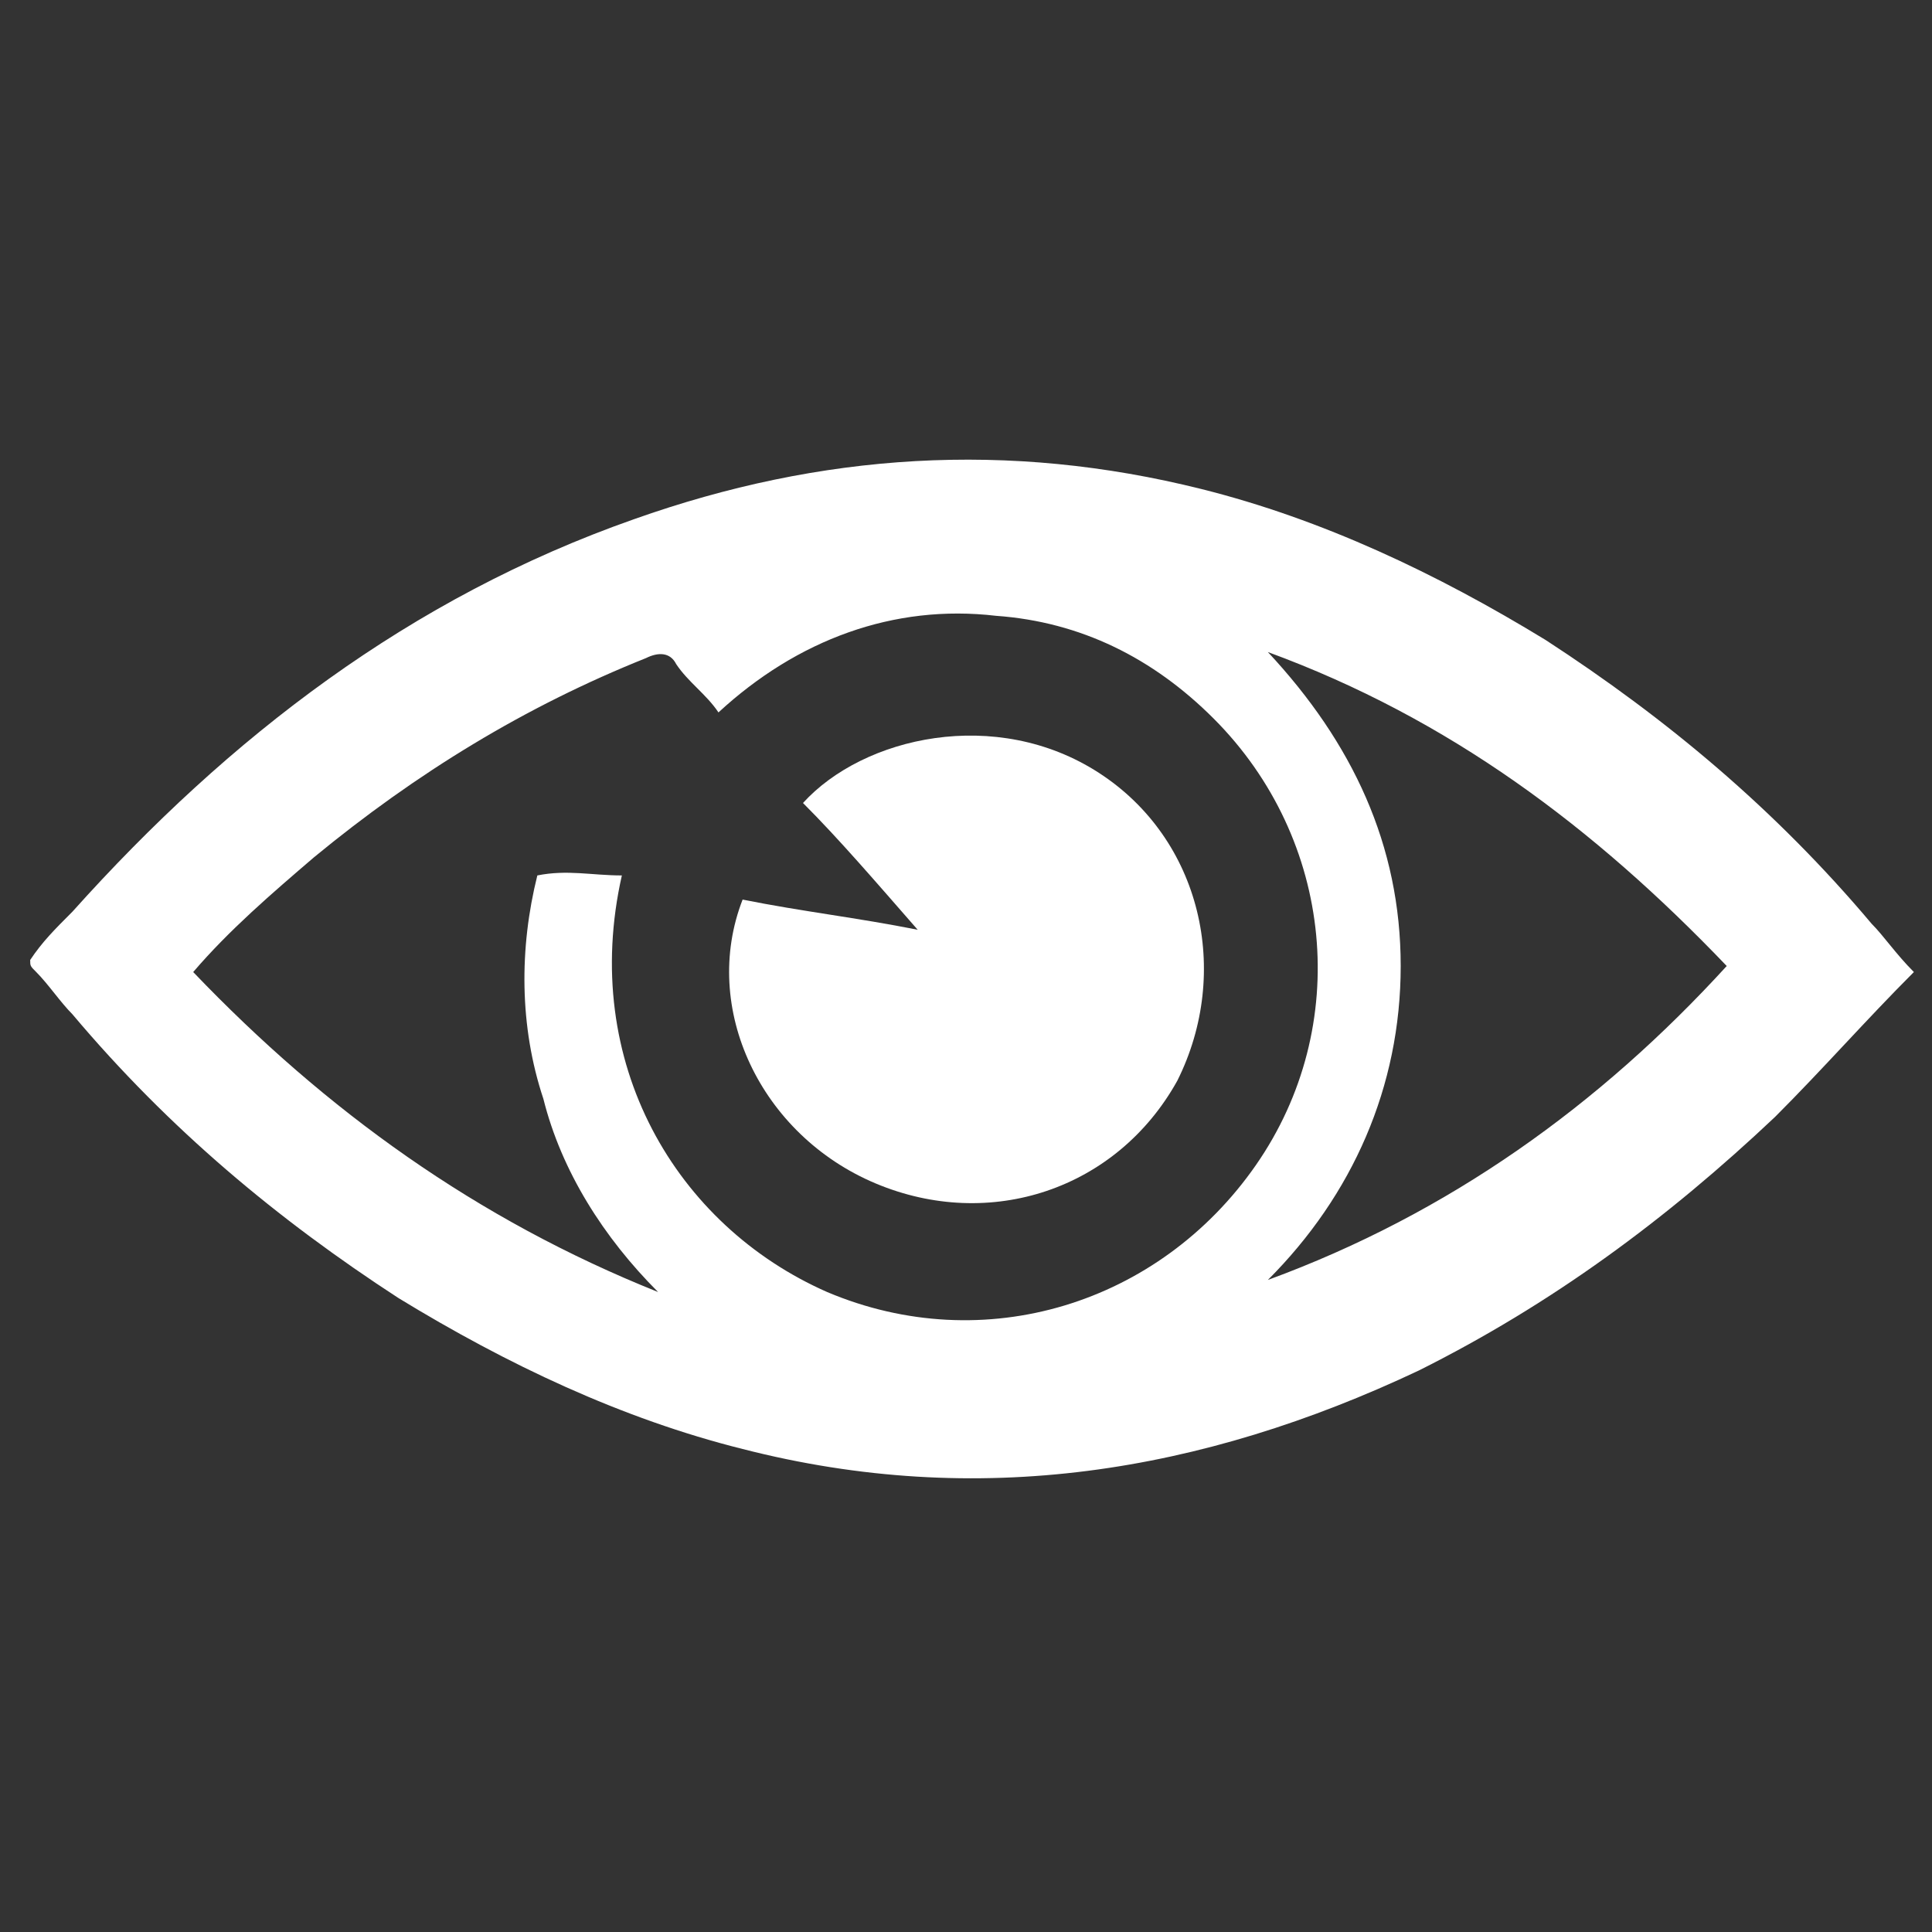 <?xml version="1.0" encoding="utf-8"?>
<!-- Generator: Adobe Illustrator 21.0.0, SVG Export Plug-In . SVG Version: 6.00 Build 0)  -->
<svg version="1.1" id="Layer_1" xmlns="http://www.w3.org/2000/svg" xmlns:xlink="http://www.w3.org/1999/xlink" x="0px" y="0px"
	 viewBox="0 0 32 32" style="enable-background:new 0 0 32 32;" xml:space="preserve">
<rect x="0" y="0" width="32" height="32" fill="#333333" stroke="none"/>
<style type="text/css">
	.st0{fill:#FFFFFF;}
</style>
<g>
	<path class="st0" d="M0.5,15.9c0.2-0.3,0.4-0.5,0.7-0.8c2.6-2.9,5.6-5.2,9.3-6.5c3.1-1.1,6.2-1.3,9.4-0.5c2,0.5,3.9,1.4,5.7,2.5
		c2,1.3,3.8,2.8,5.4,4.7c0.2,0.2,0.4,0.5,0.7,0.8c-0.8,0.8-1.5,1.6-2.3,2.4c-1.8,1.7-3.7,3.1-5.9,4.2c-3.6,1.7-7.3,2.3-11.2,1.3
		c-2-0.5-3.9-1.4-5.7-2.5c-2-1.3-3.8-2.8-5.4-4.7c-0.2-0.2-0.4-0.5-0.6-0.7C0.5,16,0.5,16,0.5,15.9z M10.3,14.5
		c-0.7,3.1,0.9,5.8,3.4,6.9c2.6,1.1,5.5,0.2,7.1-2.1c1.6-2.3,1.3-5.4-0.7-7.4c-1-1-2.2-1.6-3.6-1.7c-1.7-0.2-3.3,0.4-4.6,1.6
		c-0.2-0.3-0.5-0.5-0.7-0.8c-0.1-0.2-0.3-0.2-0.5-0.1c-2,0.8-3.8,1.9-5.5,3.3c-0.7,0.6-1.4,1.2-2,1.9c2.2,2.3,4.7,4.1,7.7,5.3
		c-0.9-0.9-1.6-2-1.9-3.2c-0.4-1.2-0.4-2.5-0.1-3.7C9.4,14.4,9.8,14.5,10.3,14.5z M21,10.8c1.4,1.5,2.2,3.2,2.2,5.2
		c0,2-0.8,3.8-2.2,5.2c3-1.1,5.5-2.9,7.6-5.2C26.4,13.7,24,11.9,21,10.8z"/>
	<path class="st0" d="M12.3,14.9c1,0.2,1.9,0.3,2.9,0.5c-0.7-0.8-1.3-1.5-1.9-2.1c1-1.1,3.2-1.6,4.9-0.5c1.7,1.1,2.2,3.3,1.3,5.1
		c-1,1.8-3.1,2.5-5,1.7C12.6,18.8,11.6,16.7,12.3,14.9z"/>
</g>
</svg>
